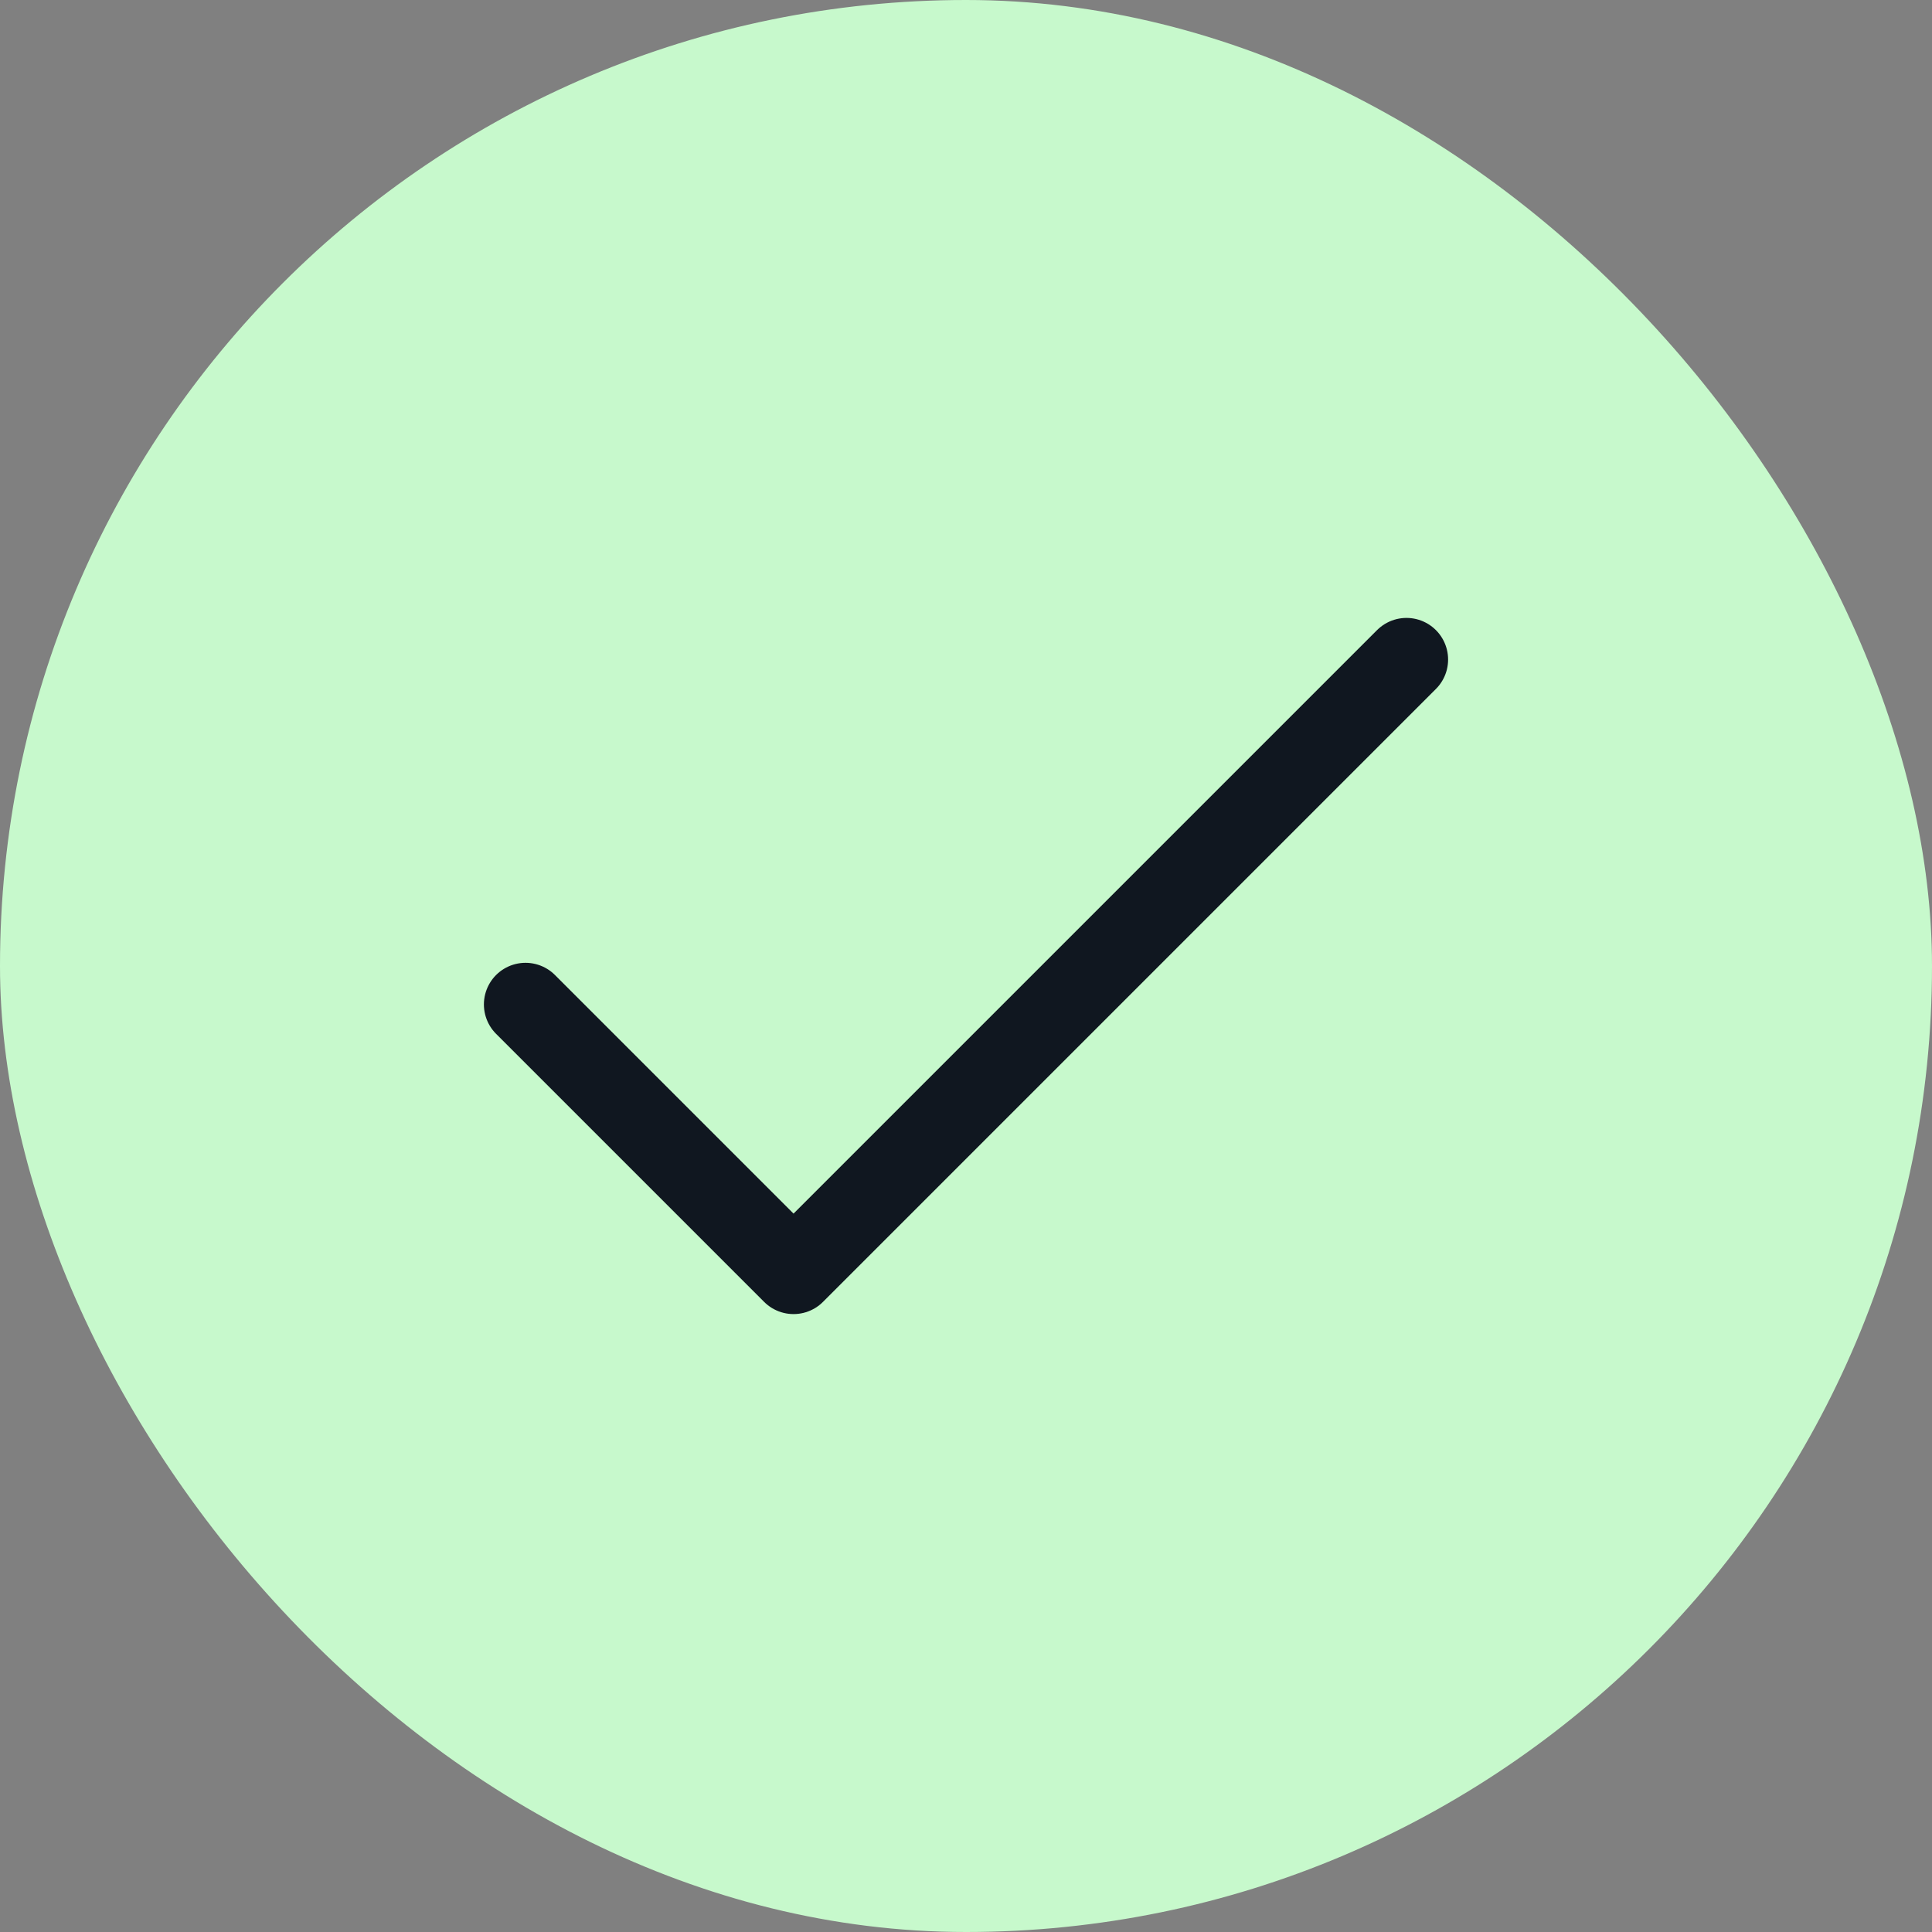 <?xml version="1.0" encoding="UTF-8"?>
<svg id="Lag_1" data-name="Lag 1" xmlns="http://www.w3.org/2000/svg" viewBox="0 0 69.63 69.63">
  <rect x="0" y="0" width="69.63" height="69.63" fill="#808080" stroke="none"/>
  <defs>
    <style>
      .cls-1 {
        fill: none;
        stroke: #101720;
        stroke-linecap: round;
        stroke-linejoin: round;
        stroke-width: 3px;
      }

      .cls-2 {
        fill: #c7f9cc;
        stroke-width: 0px;
      }
    </style>
  </defs>
  <rect class="cls-2" x="0" y="0" width="69.63" height="69.63" rx="34.82" ry="34.82"/>
  <polyline class="cls-1" points="18.94 36.2 28.6 45.86 50.69 23.77"/>
</svg>